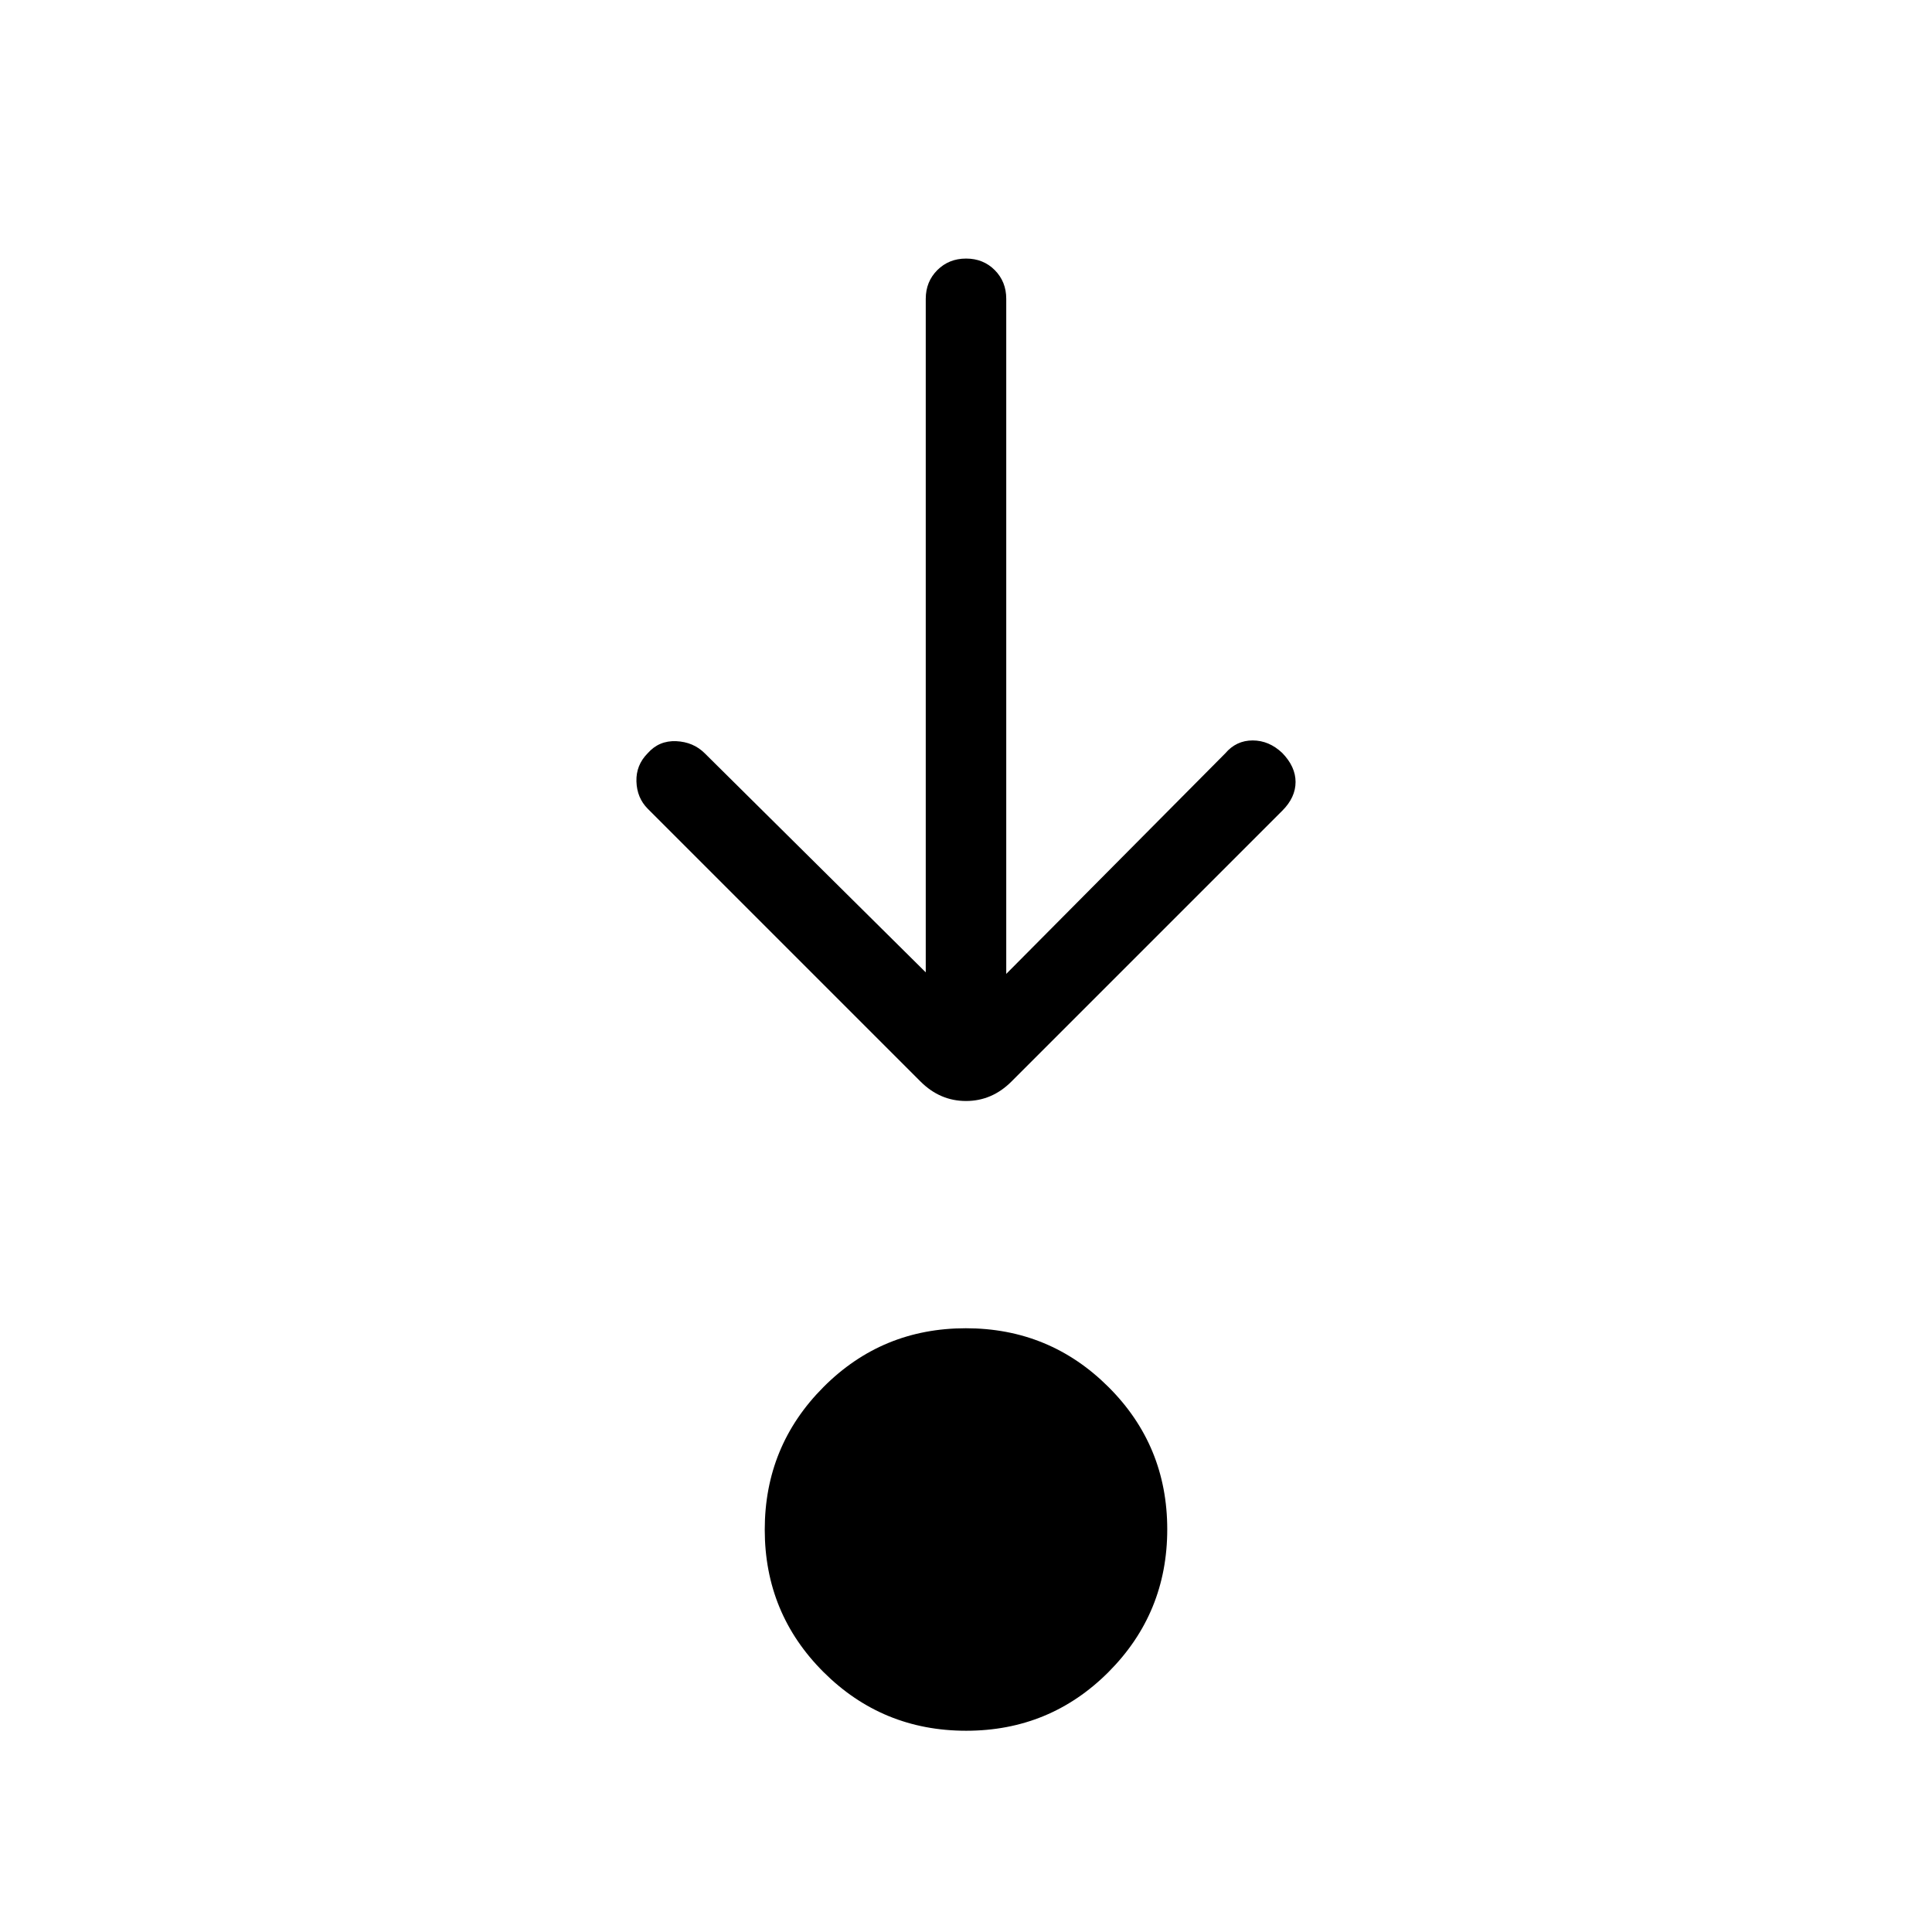 <svg xmlns="http://www.w3.org/2000/svg" width="1em" height="1em" viewBox="0 0 24 24"><path fill="currentColor" d="M12.002 21.5q-1.04 0-1.771-.728q-.731-.729-.731-1.77q0-1.04.729-1.771q.728-.731 1.769-.731q1.04 0 1.771.729q.731.728.731 1.769q0 1.04-.728 1.771q-.729.731-1.77.731m-.502-9.421V3.712q0-.213.144-.357q.144-.143.357-.143t.356.143q.143.144.143.357v8.386l2.721-2.74q.136-.16.34-.16t.368.156q.165.17.165.36q0 .192-.165.357l-3.364 3.364q-.242.242-.565.242q-.323 0-.565-.242l-3.389-3.389q-.134-.135-.14-.339q-.006-.203.14-.35q.14-.159.354-.15q.213.01.354.15z"/></svg>
